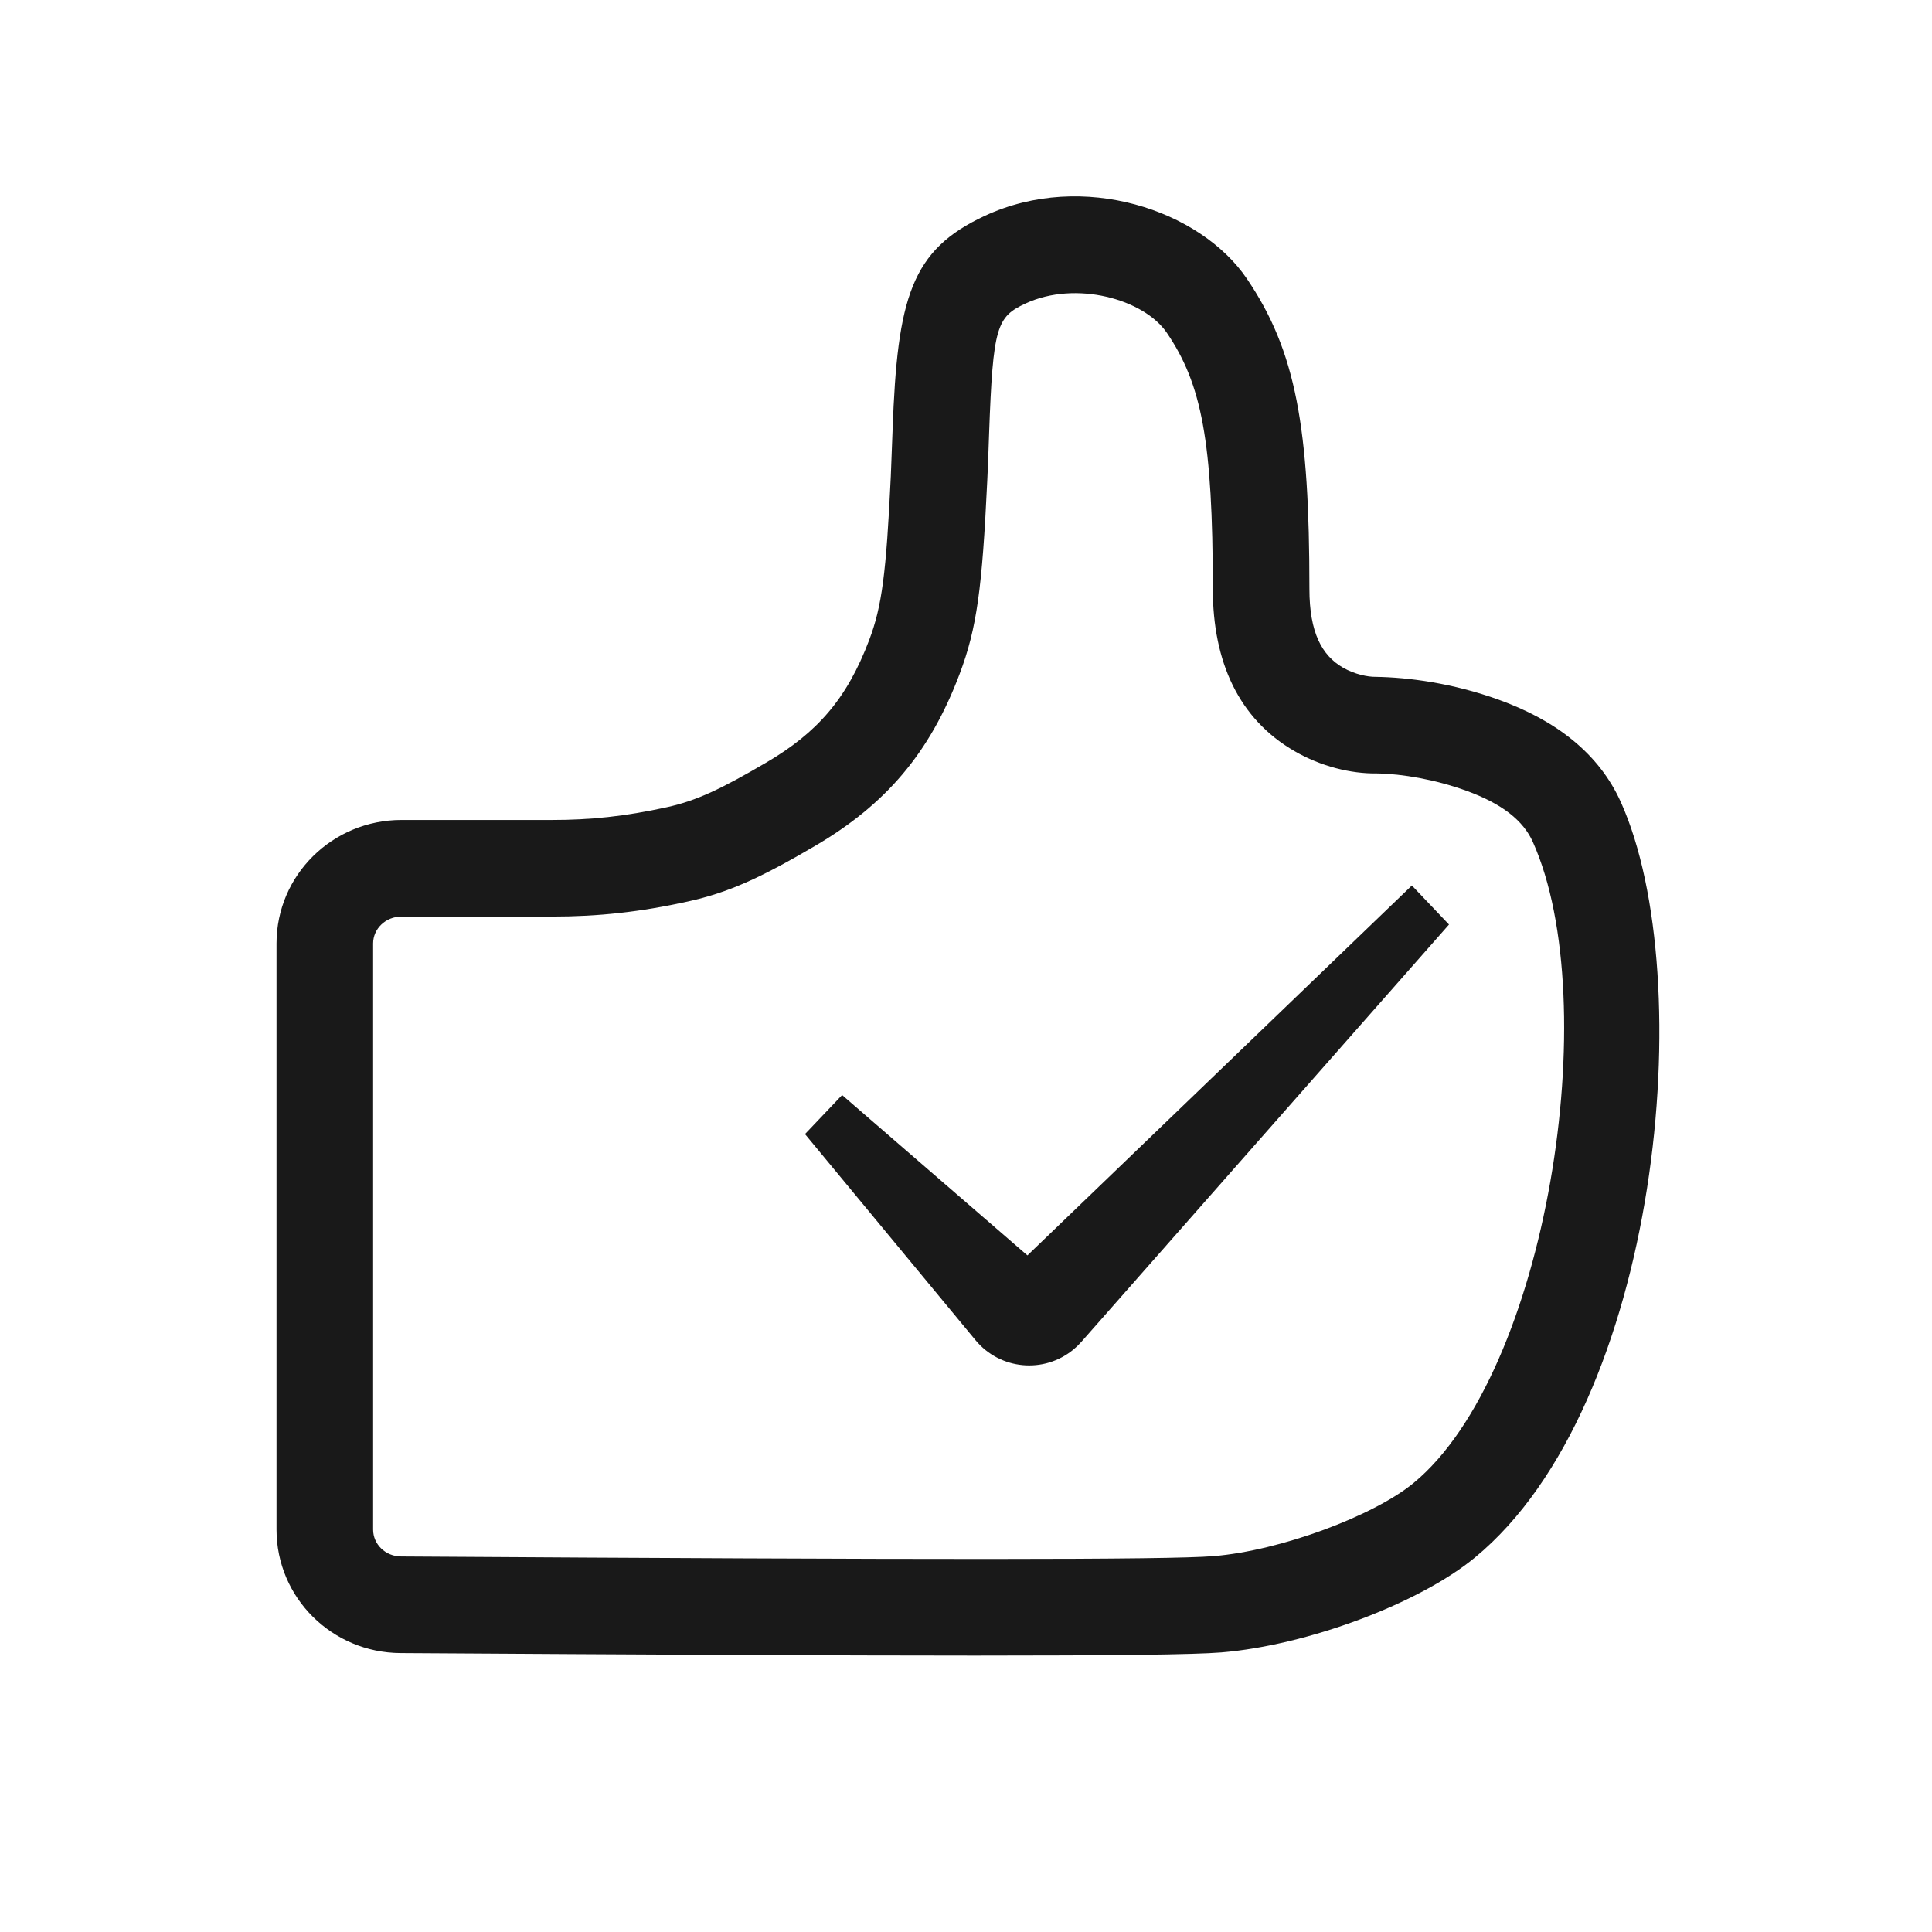 <?xml version="1.0" encoding="UTF-8"?>
<svg width="24px" height="24px" viewBox="0 0 24 24" version="1.1" xmlns="http://www.w3.org/2000/svg" xmlns:xlink="http://www.w3.org/1999/xlink">
    <title>3.Icons/Outlined/pay_reward_code</title>
    <defs>
        <path d="M15.489,3.462 C16.101,4.364 16.266,5.315 16.266,7.315 C16.266,7.861 16.423,8.143 16.682,8.293 C16.832,8.379 16.994,8.409 17.087,8.408 C17.497,8.414 18.05,8.487 18.617,8.692 C19.322,8.946 19.862,9.355 20.136,9.967 C21.116,12.151 20.623,17.454 18.321,19.349 C17.631,19.918 16.243,20.439 15.171,20.527 C14.503,20.582 11.084,20.574 4.975,20.535 C4.124,20.53 3.435,19.847 3.435,19.001 L3.435,11.72 C3.435,10.87 4.132,10.186 4.987,10.186 L6.862,10.186 C7.329,10.186 7.765,10.142 8.286,10.027 C8.654,9.946 8.959,9.801 9.52,9.472 C10.149,9.103 10.52,8.685 10.798,7.949 C10.955,7.533 11.009,7.124 11.066,5.915 C11.073,5.755 11.075,5.704 11.088,5.341 C11.147,3.693 11.321,3.105 12.234,2.681 C13.454,2.115 14.912,2.611 15.489,3.462 Z M12.74,3.77 C12.382,3.936 12.335,4.053 12.287,5.383 C12.274,5.76 12.272,5.809 12.264,5.971 C12.201,7.304 12.136,7.803 11.92,8.374 C11.551,9.351 11.007,9.991 10.127,10.507 C9.442,10.909 9.048,11.088 8.544,11.199 C7.955,11.329 7.432,11.386 6.862,11.386 L4.987,11.386 C4.79,11.386 4.635,11.538 4.635,11.72 L4.635,19.001 C4.635,19.183 4.787,19.334 4.983,19.335 C11.568,19.377 14.508,19.377 15.073,19.331 C15.909,19.263 17.064,18.83 17.559,18.423 C19.217,17.058 19.939,12.459 19.041,10.458 C18.924,10.197 18.665,9.985 18.21,9.821 C17.83,9.684 17.42,9.613 17.107,9.608 C16.777,9.613 16.404,9.518 16.083,9.332 C15.389,8.932 15.066,8.223 15.066,7.315 C15.066,5.478 14.927,4.771 14.496,4.136 C14.208,3.712 13.36,3.482 12.74,3.77 Z M17.539,11 L18,11.485 L13.433,16.669 C13.403,16.703 13.37,16.735 13.335,16.764 C12.967,17.068 12.422,17.016 12.118,16.648 L12.118,16.648 L10,14.088 L10.461,13.603 L12.763,15.595 L17.539,11 Z" id="path-1"></path>
    </defs>
    <g id="3.Icons/Outlined/pay_reward_code" stroke="none" stroke-width="1" fill="none" fill-rule="evenodd">
        <g id="编组">
            <rect id="矩形" x="0" y="0" width="24" height="24"></rect>
            <mask id="mask-2" fill="white">
                <use xlink:href="#path-1"></use>
            </mask>
            <use id="Combined-Shape" fill-opacity="0.9" fill="#000000" xlink:href="#path-1"></use>
        </g>
    </g>
</svg>
